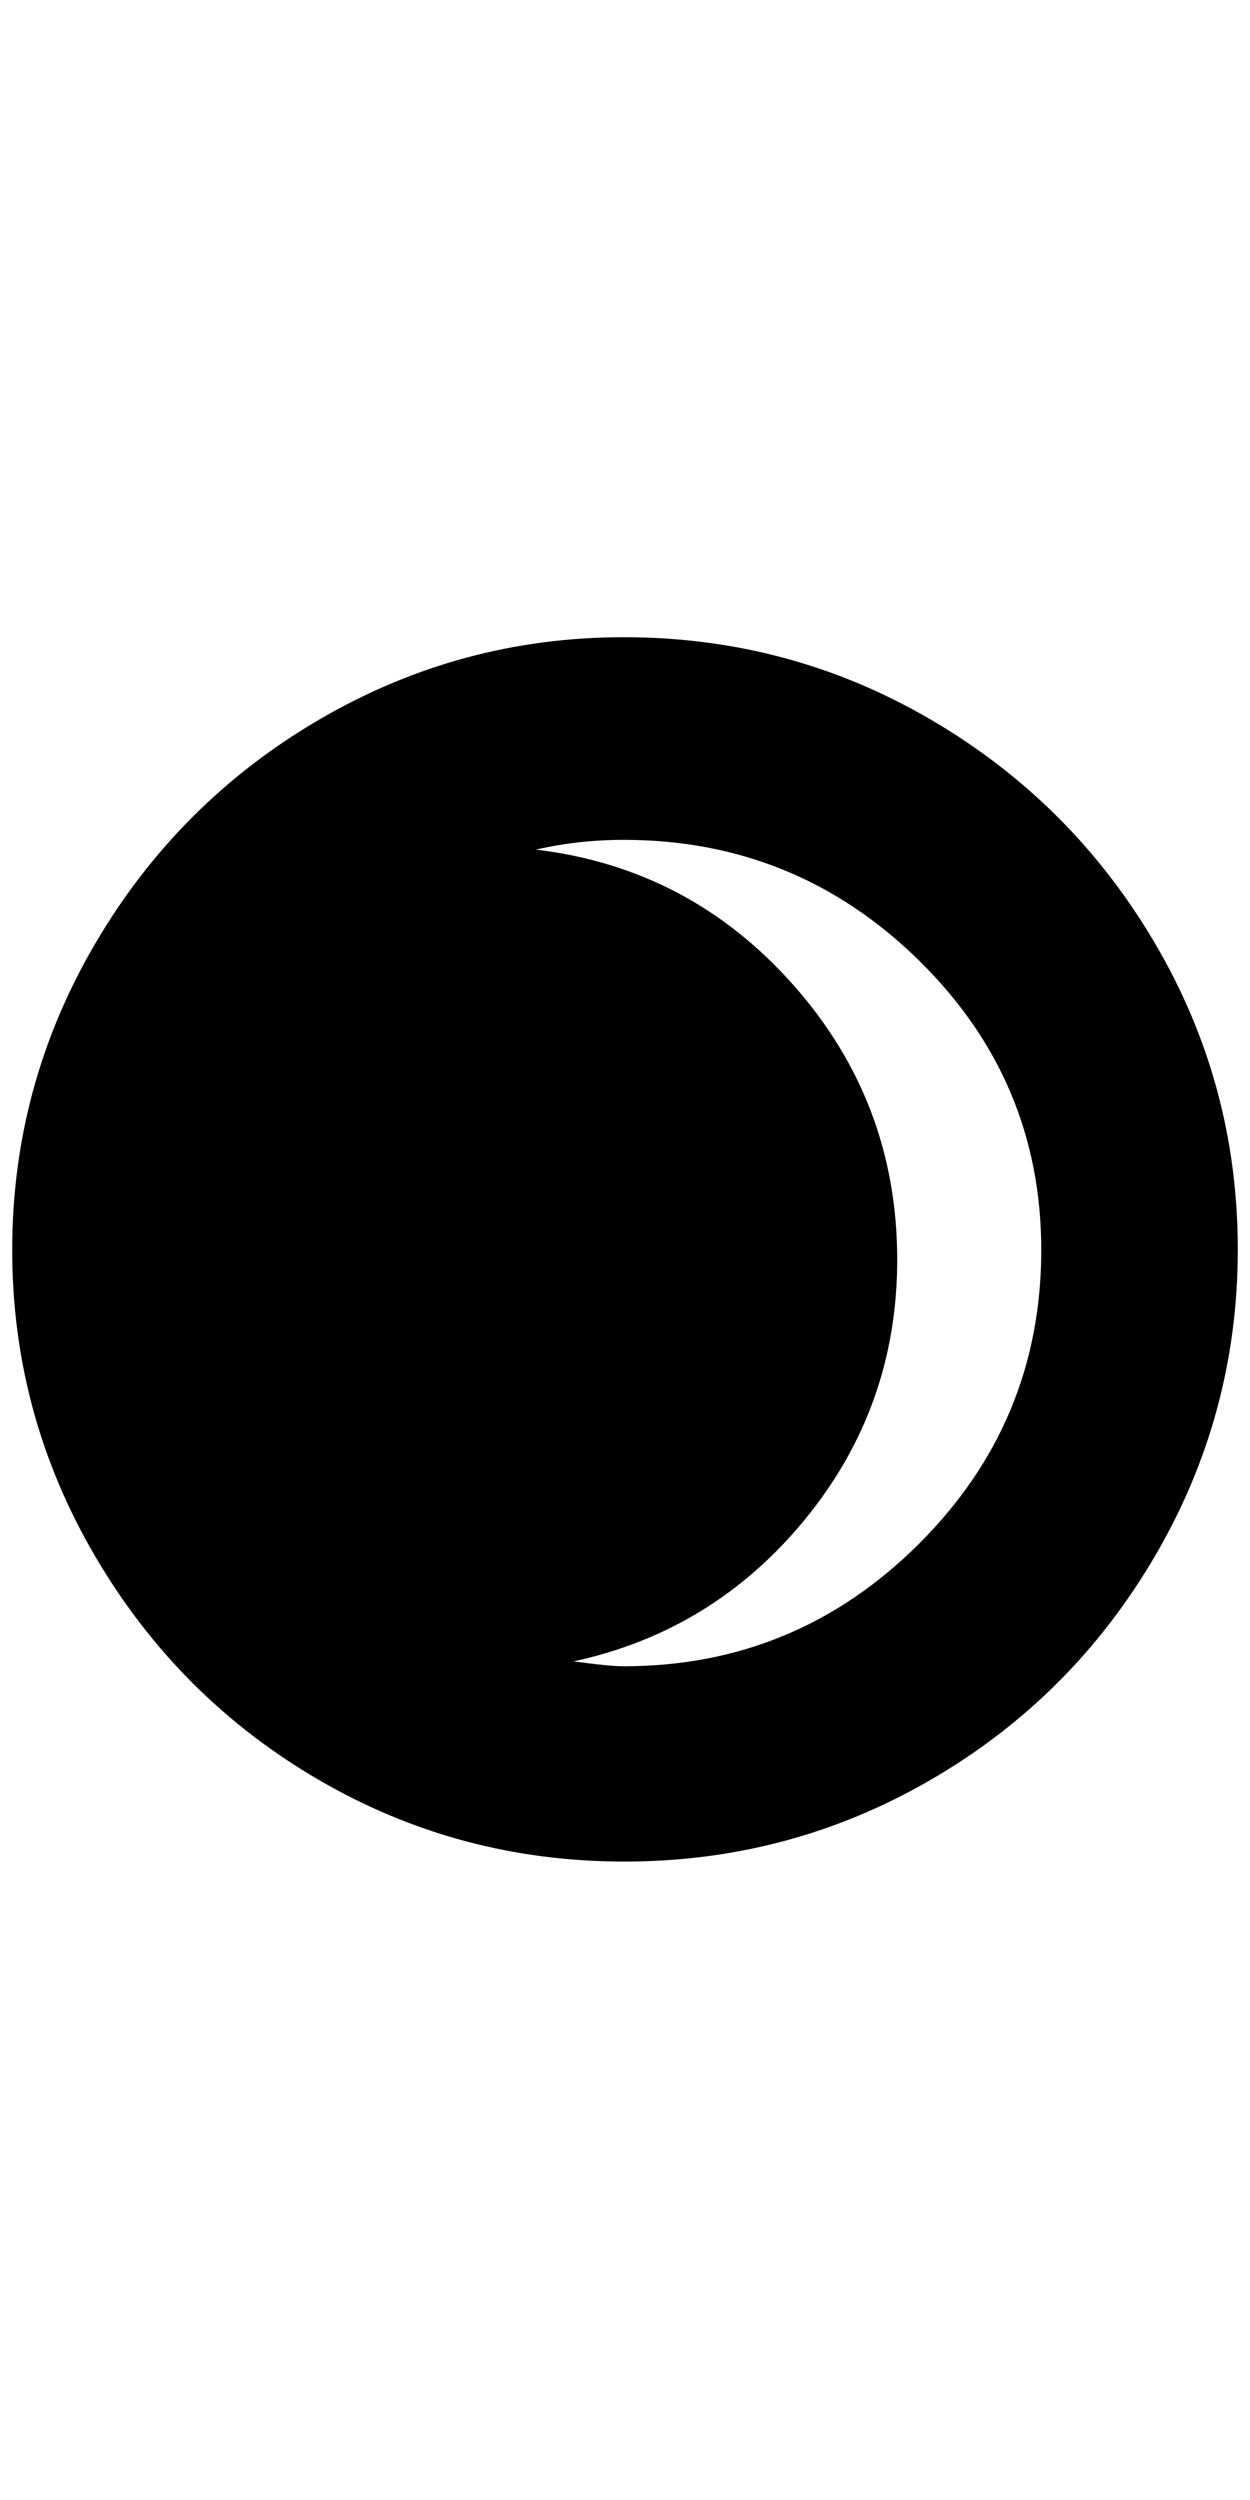 <?xml version="1.0" standalone="no"?>
<!DOCTYPE svg PUBLIC "-//W3C//DTD SVG 1.1//EN" "http://www.w3.org/Graphics/SVG/1.1/DTD/svg11.dtd" >
<svg xmlns="http://www.w3.org/2000/svg" xmlns:xlink="http://www.w3.org/1999/xlink" version="1.1" viewBox="-10 0 1024 2048">
   <path fill="currentColor"
d="M0 1024q0 -135 68 -251t183.5 -183.5t249.5 -67.5q136 0 251.5 67.5t183.5 183t68 251t-68 251.5t-183.5 183t-251 67t-250.5 -67t-183 -183t-68 -251zM429 696q126 15 211 111t85 225q0 120 -75 212t-190 117q29 4 41 4q141 0 241.5 -100t100.5 -241
q0 -139 -100.5 -237.5t-241.5 -98.5q-37 0 -72 8z" />
</svg>
